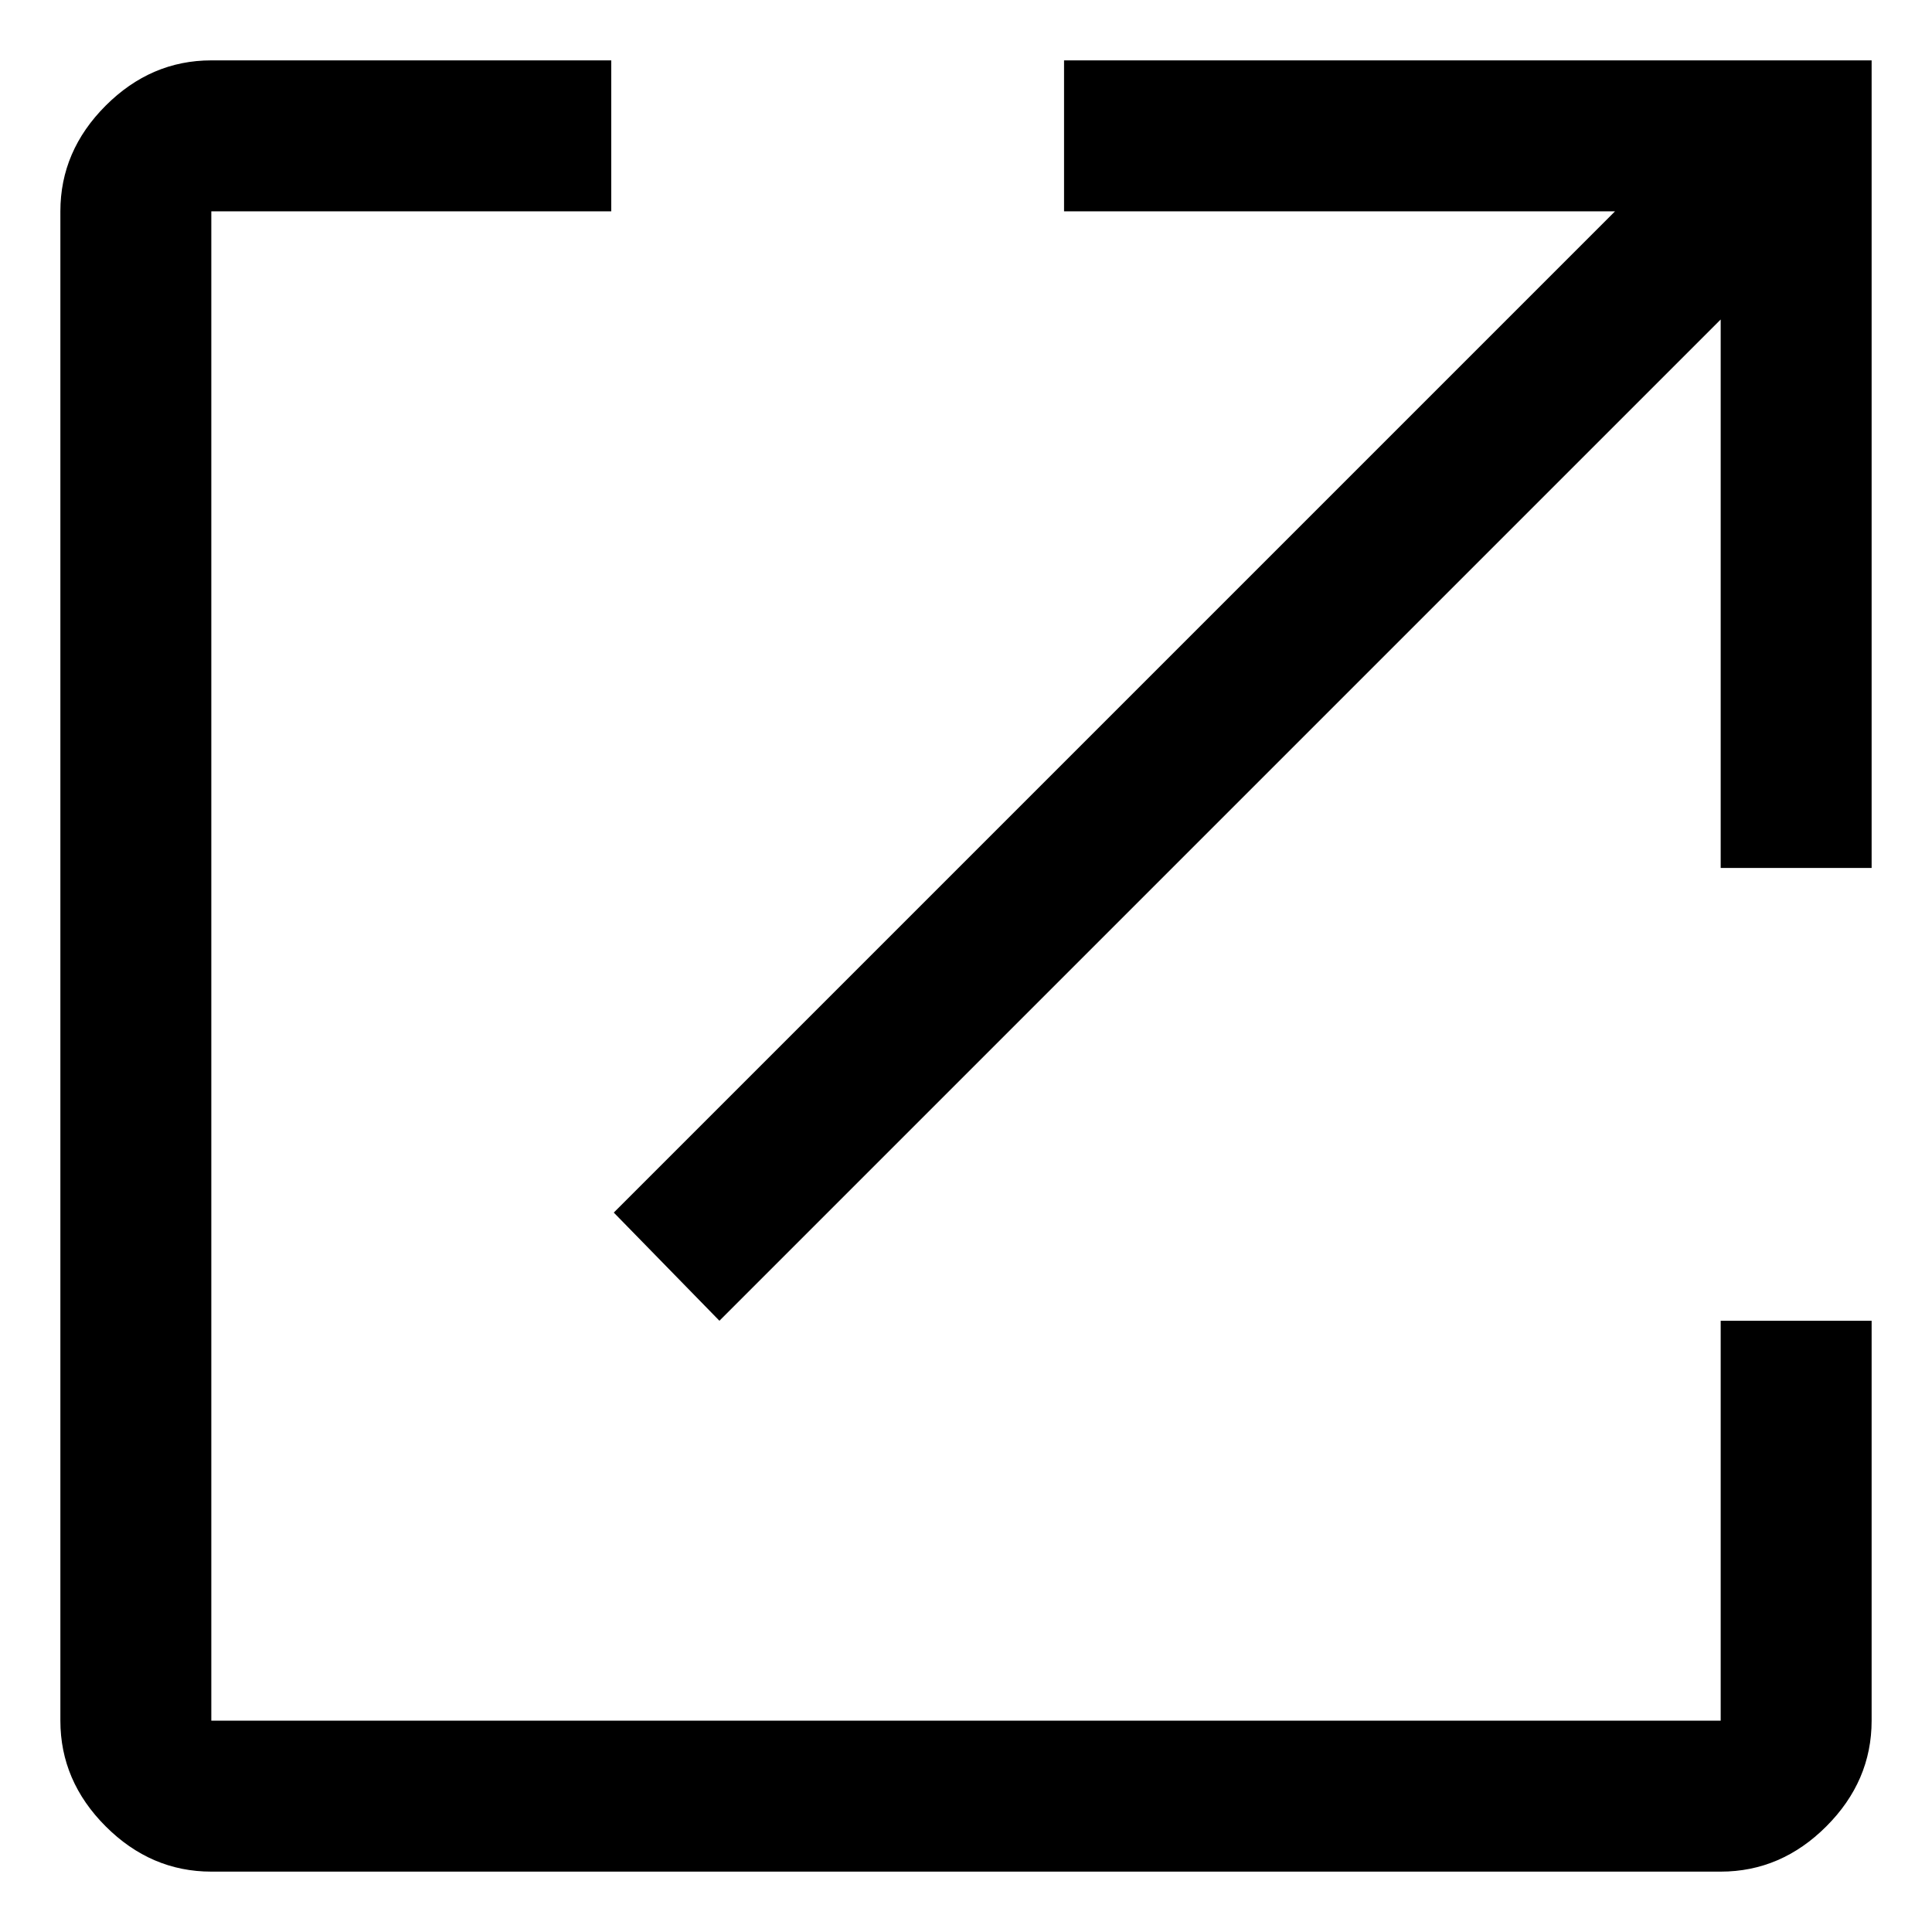 <svg width="16" height="16" viewBox="0 0 16 16" fill="none"
    xmlns="http://www.w3.org/2000/svg">
    <path d="M1.75 15.5C1.417 15.5 1.125 15.375 0.875 15.125C0.625 14.875 0.5 14.583 0.5 14.25V1.75C0.5 1.417 0.625 1.125 0.875 0.875C1.125 0.625 1.417 0.5 1.75 0.5H5.062V1.75H1.75V14.25H14.25V10.938H15.5V14.25C15.5 14.583 15.375 14.875 15.125 15.125C14.875 15.375 14.583 15.5 14.25 15.5H1.75ZM5.958 10.938L5.083 10.042L13.375 1.75H8.812V0.5H15.5V7.188H14.25V2.646L5.958 10.938Z" fill="black"/>
</svg>
